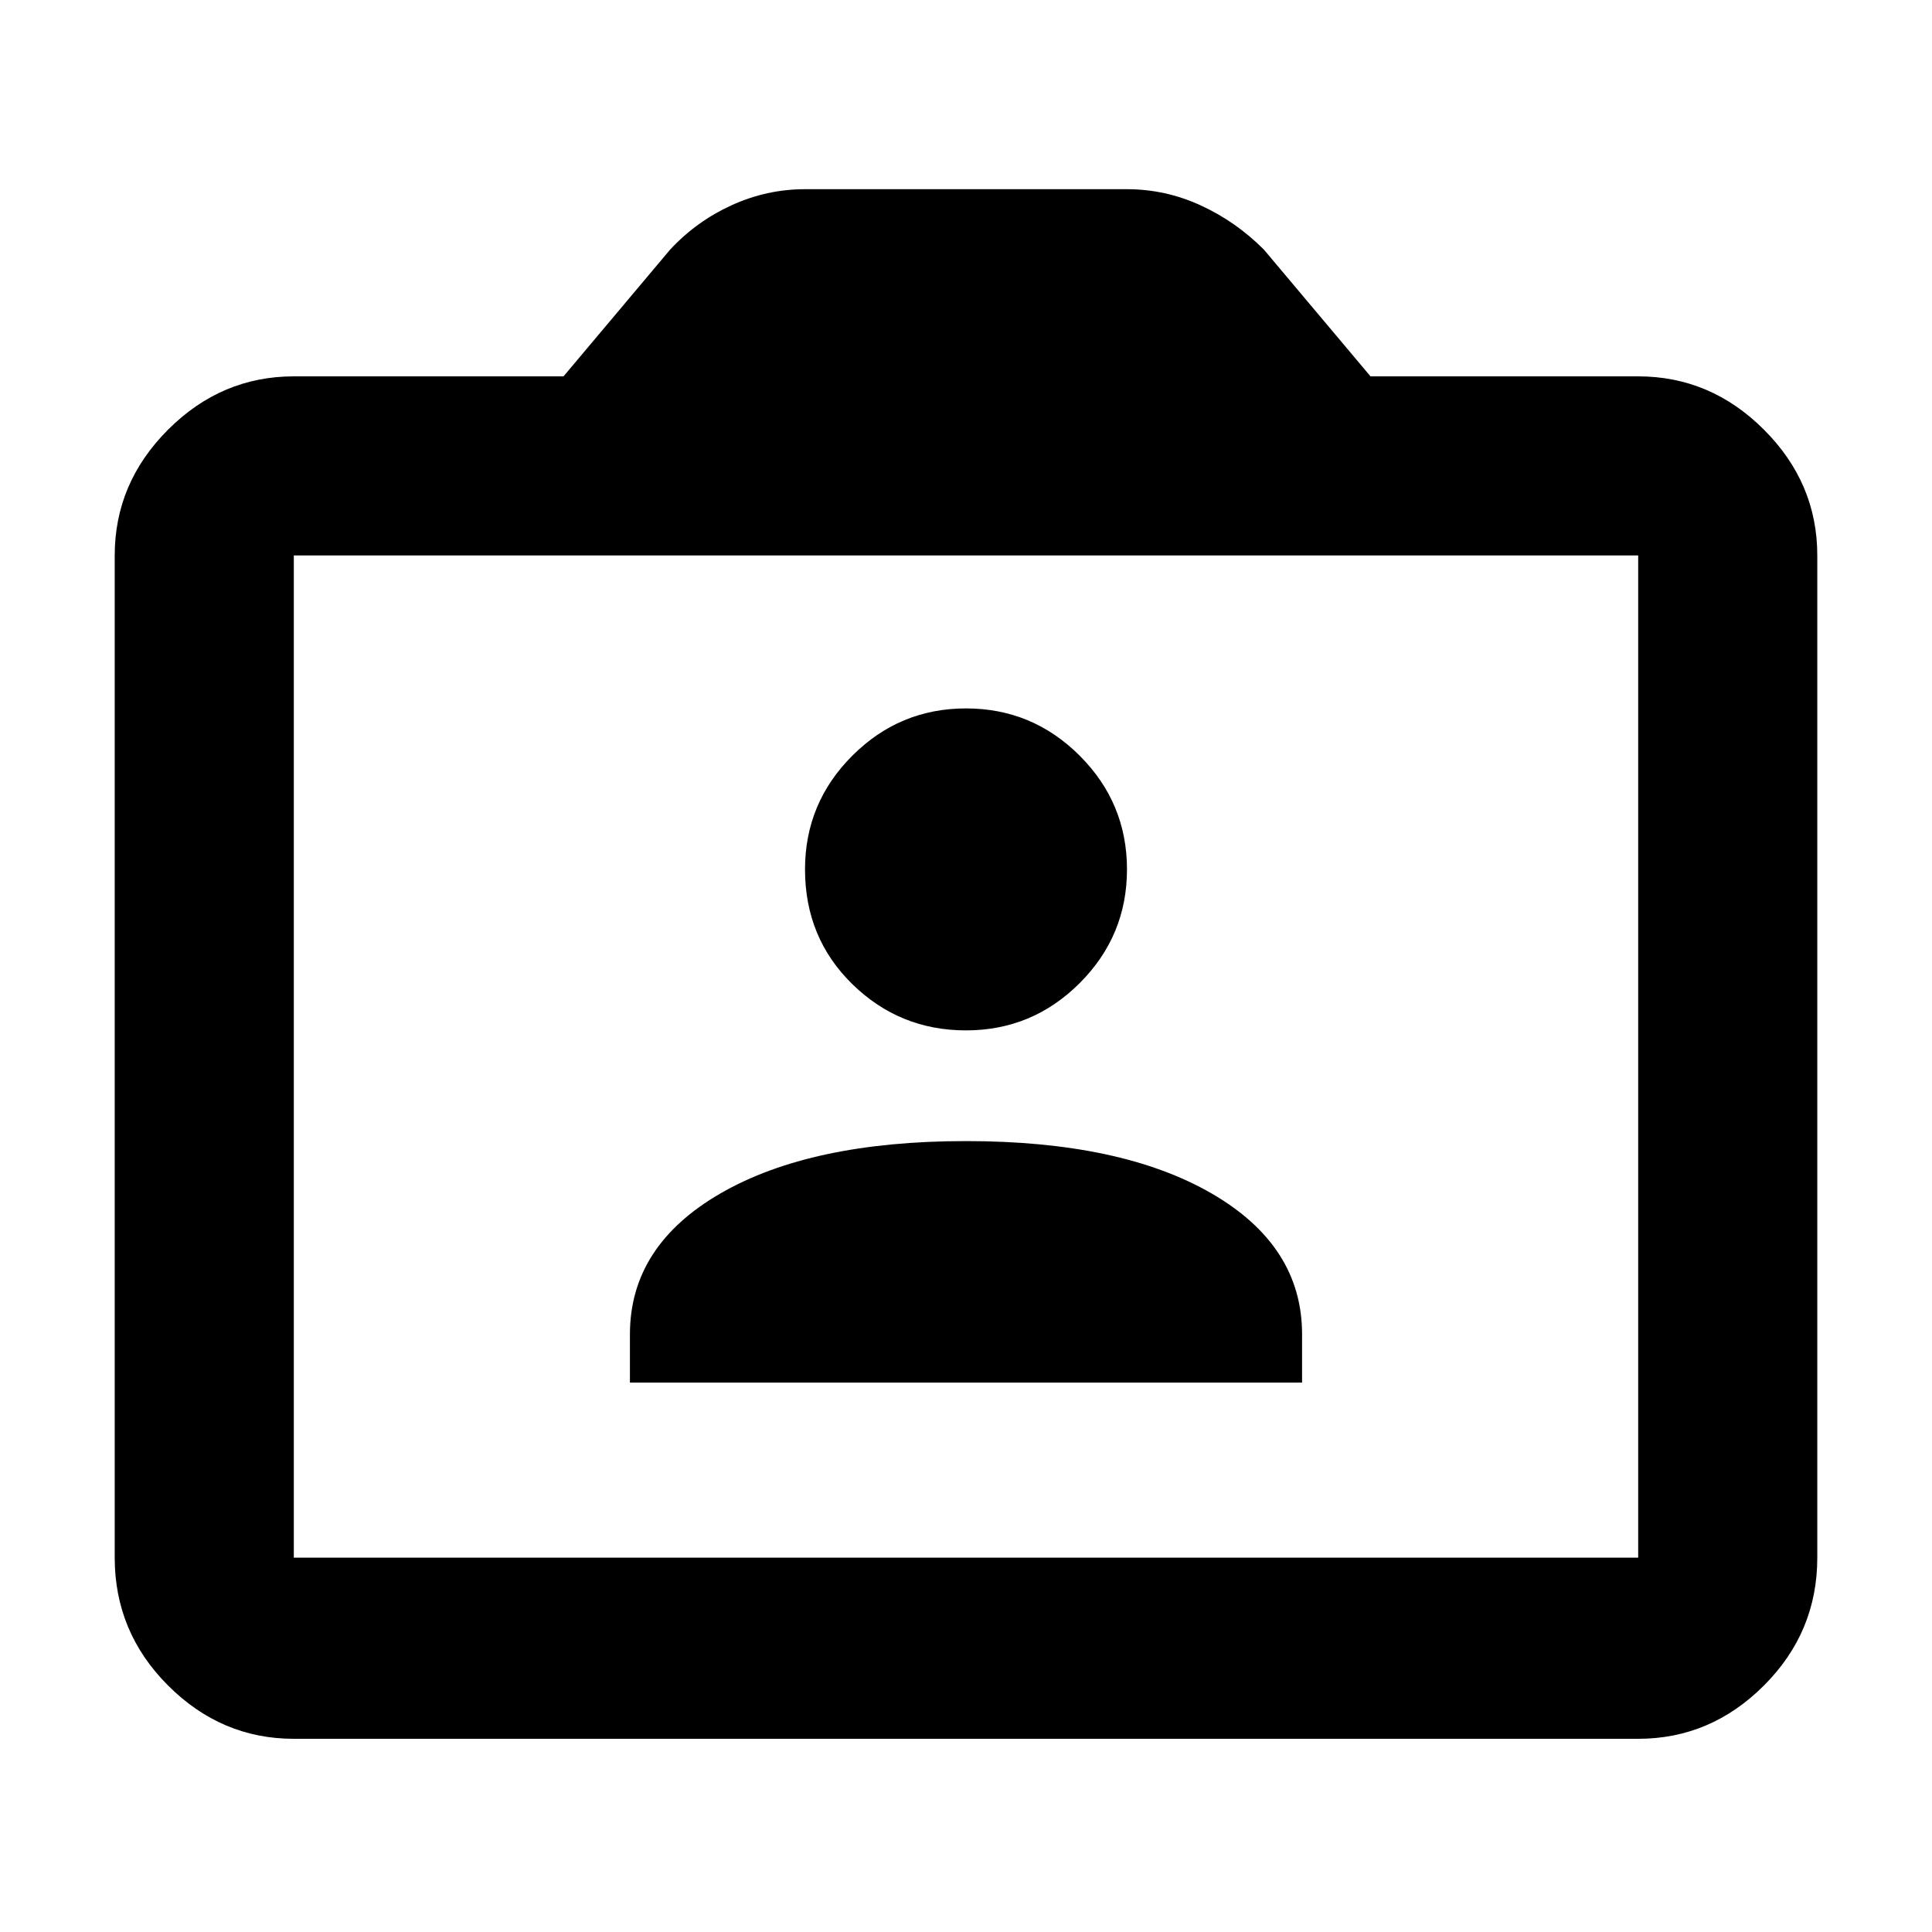 <svg xmlns="http://www.w3.org/2000/svg" height="40" width="40"><path d="M13.042 28.625H26.958V27.625Q26.958 25.792 25.083 24.708Q23.208 23.625 20 23.625Q16.792 23.625 14.917 24.708Q13.042 25.792 13.042 27.625ZM20 21.333Q21.375 21.333 22.354 20.354Q23.333 19.375 23.333 18Q23.333 16.625 22.354 15.646Q21.375 14.667 20 14.667Q18.625 14.667 17.646 15.646Q16.667 16.625 16.667 18Q16.667 19.417 17.646 20.375Q18.625 21.333 20 21.333ZM6.083 36Q4.583 36 3.479 34.896Q2.375 33.792 2.375 32.25V11.5Q2.375 10 3.479 8.896Q4.583 7.792 6.083 7.792H11.667L13.875 5.167Q14.417 4.583 15.146 4.25Q15.875 3.917 16.667 3.917H23.333Q24.125 3.917 24.854 4.25Q25.583 4.583 26.167 5.167L28.375 7.792H33.917Q35.417 7.792 36.521 8.896Q37.625 10 37.625 11.5V32.25Q37.625 33.792 36.521 34.896Q35.417 36 33.917 36ZM33.917 32.25Q33.917 32.25 33.917 32.25Q33.917 32.25 33.917 32.25V11.5Q33.917 11.5 33.917 11.5Q33.917 11.5 33.917 11.5H6.083Q6.083 11.5 6.083 11.5Q6.083 11.5 6.083 11.5V32.25Q6.083 32.25 6.083 32.25Q6.083 32.25 6.083 32.25ZM6.083 32.25Q6.083 32.25 6.083 32.25Q6.083 32.25 6.083 32.25V11.5Q6.083 11.5 6.083 11.5Q6.083 11.5 6.083 11.5Q6.083 11.5 6.083 11.5Q6.083 11.5 6.083 11.5V32.25Q6.083 32.25 6.083 32.25Q6.083 32.25 6.083 32.25Z"/></svg>